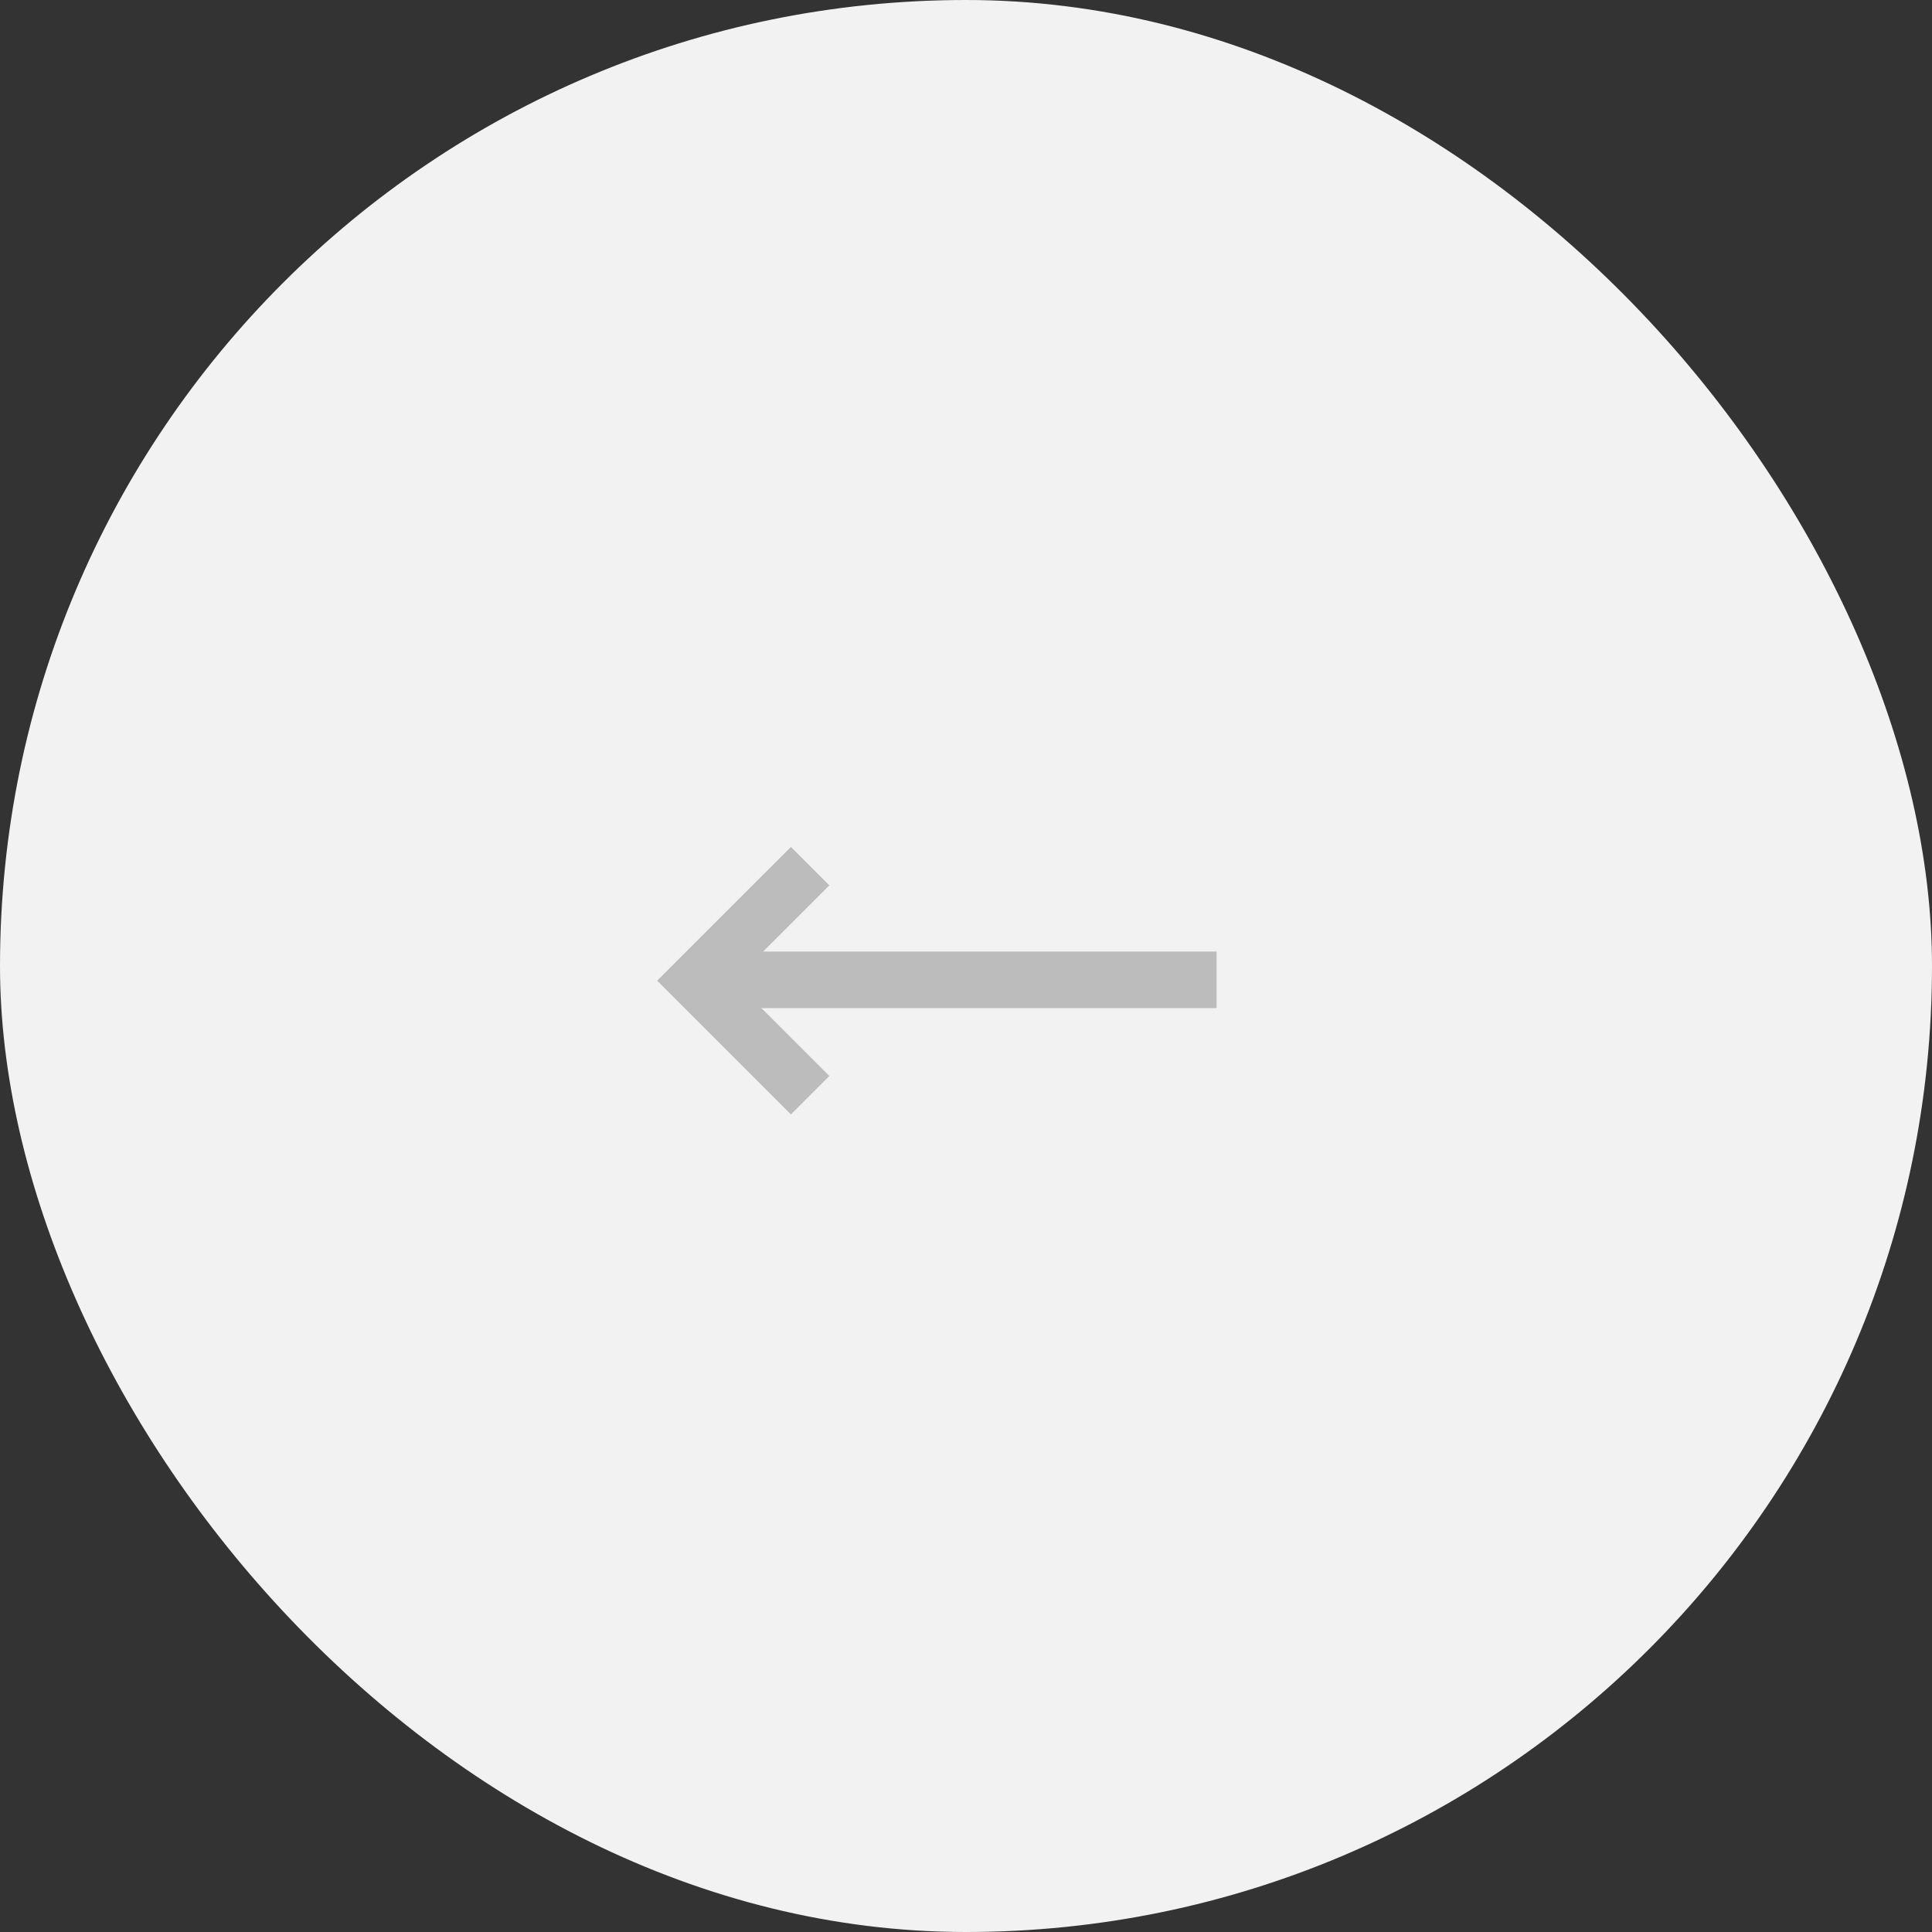<svg width="30" height="30" viewBox="0 0 30 30" fill="none" xmlns="http://www.w3.org/2000/svg">
<rect x="0" y="0" width="30" height="30" fill="#333333" stroke="none"/>
<rect width="30" height="30" rx="15" fill="#F2F2F2"/>
<path d="M10.825 14.776L18.891 14.776V15.654L10.825 15.654V14.776Z" fill="#BCBCBC"/>
<path d="M12.281 17.305L12.878 16.708L11.398 15.228L12.878 13.748L12.281 13.151L10.204 15.228L12.281 17.305Z" fill="#BCBCBC"/>
</svg>
